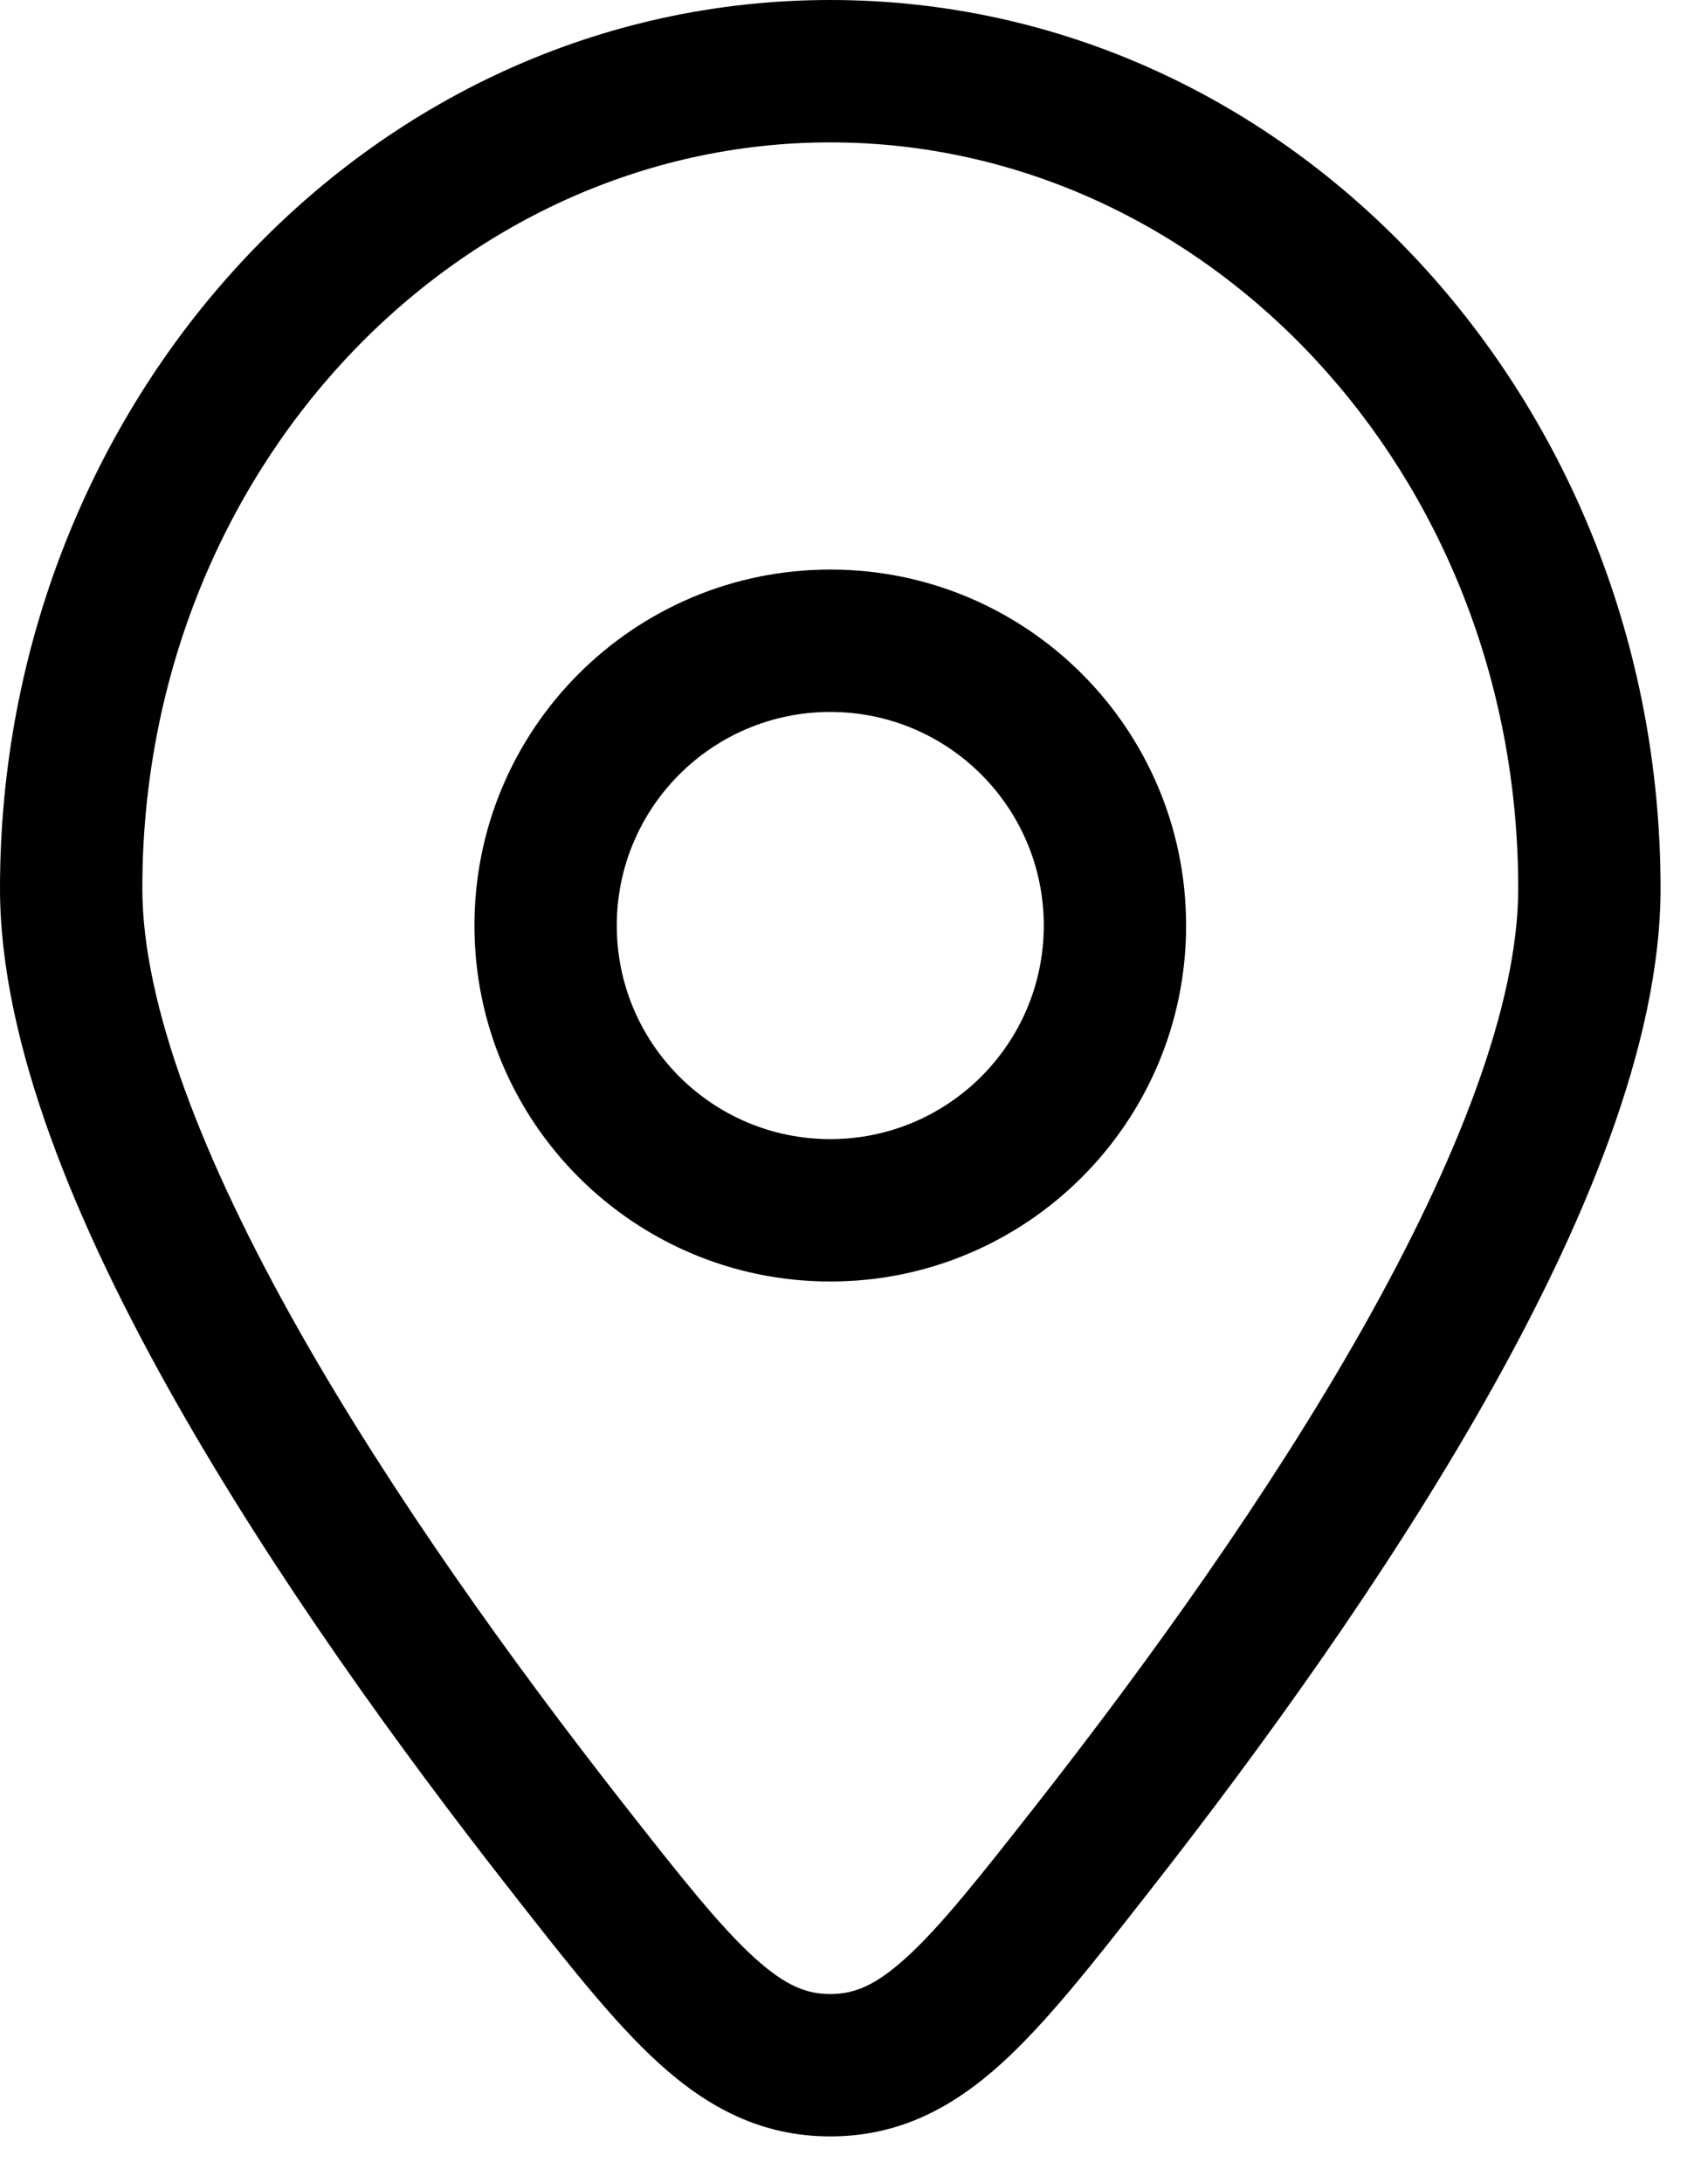 <svg width="18" height="23" viewBox="0 0 18 23" fill="none" xmlns="http://www.w3.org/2000/svg">
<path fill-rule="evenodd" clip-rule="evenodd" d="M8.75 6C6.679 6 5 7.679 5 9.75C5 11.821 6.679 13.5 8.75 13.5C10.821 13.5 12.5 11.821 12.5 9.75C12.5 7.679 10.821 6 8.75 6ZM6.5 9.75C6.5 8.507 7.507 7.5 8.75 7.5C9.993 7.5 11 8.507 11 9.75C11 10.993 9.993 12 8.75 12C7.507 12 6.5 10.993 6.5 9.75Z" fill="black"/>
<path fill-rule="evenodd" clip-rule="evenodd" d="M8.75 0C3.867 0 0 4.243 0 9.359C0 10.999 0.815 12.931 1.841 14.745C2.883 16.587 4.213 18.426 5.379 19.913L5.418 19.963C5.987 20.689 6.472 21.307 6.942 21.734C7.455 22.2 8.021 22.506 8.75 22.506C9.479 22.506 10.045 22.2 10.558 21.734C11.028 21.307 11.513 20.689 12.082 19.963L12.121 19.913C13.287 18.426 14.617 16.587 15.659 14.745C16.685 12.931 17.5 10.999 17.5 9.359C17.5 4.243 13.633 0 8.75 0ZM1.5 9.359C1.5 4.966 4.797 1.5 8.75 1.5C12.703 1.5 16 4.966 16 9.359C16 10.585 15.36 12.226 14.354 14.006C13.364 15.756 12.084 17.529 10.941 18.988C10.322 19.777 9.914 20.293 9.549 20.624C9.216 20.926 8.994 21.006 8.75 21.006C8.506 21.006 8.284 20.926 7.951 20.624C7.586 20.293 7.178 19.777 6.559 18.988C5.416 17.529 4.136 15.756 3.146 14.006C2.14 12.226 1.5 10.585 1.5 9.359Z" fill="black"/>
</svg>
